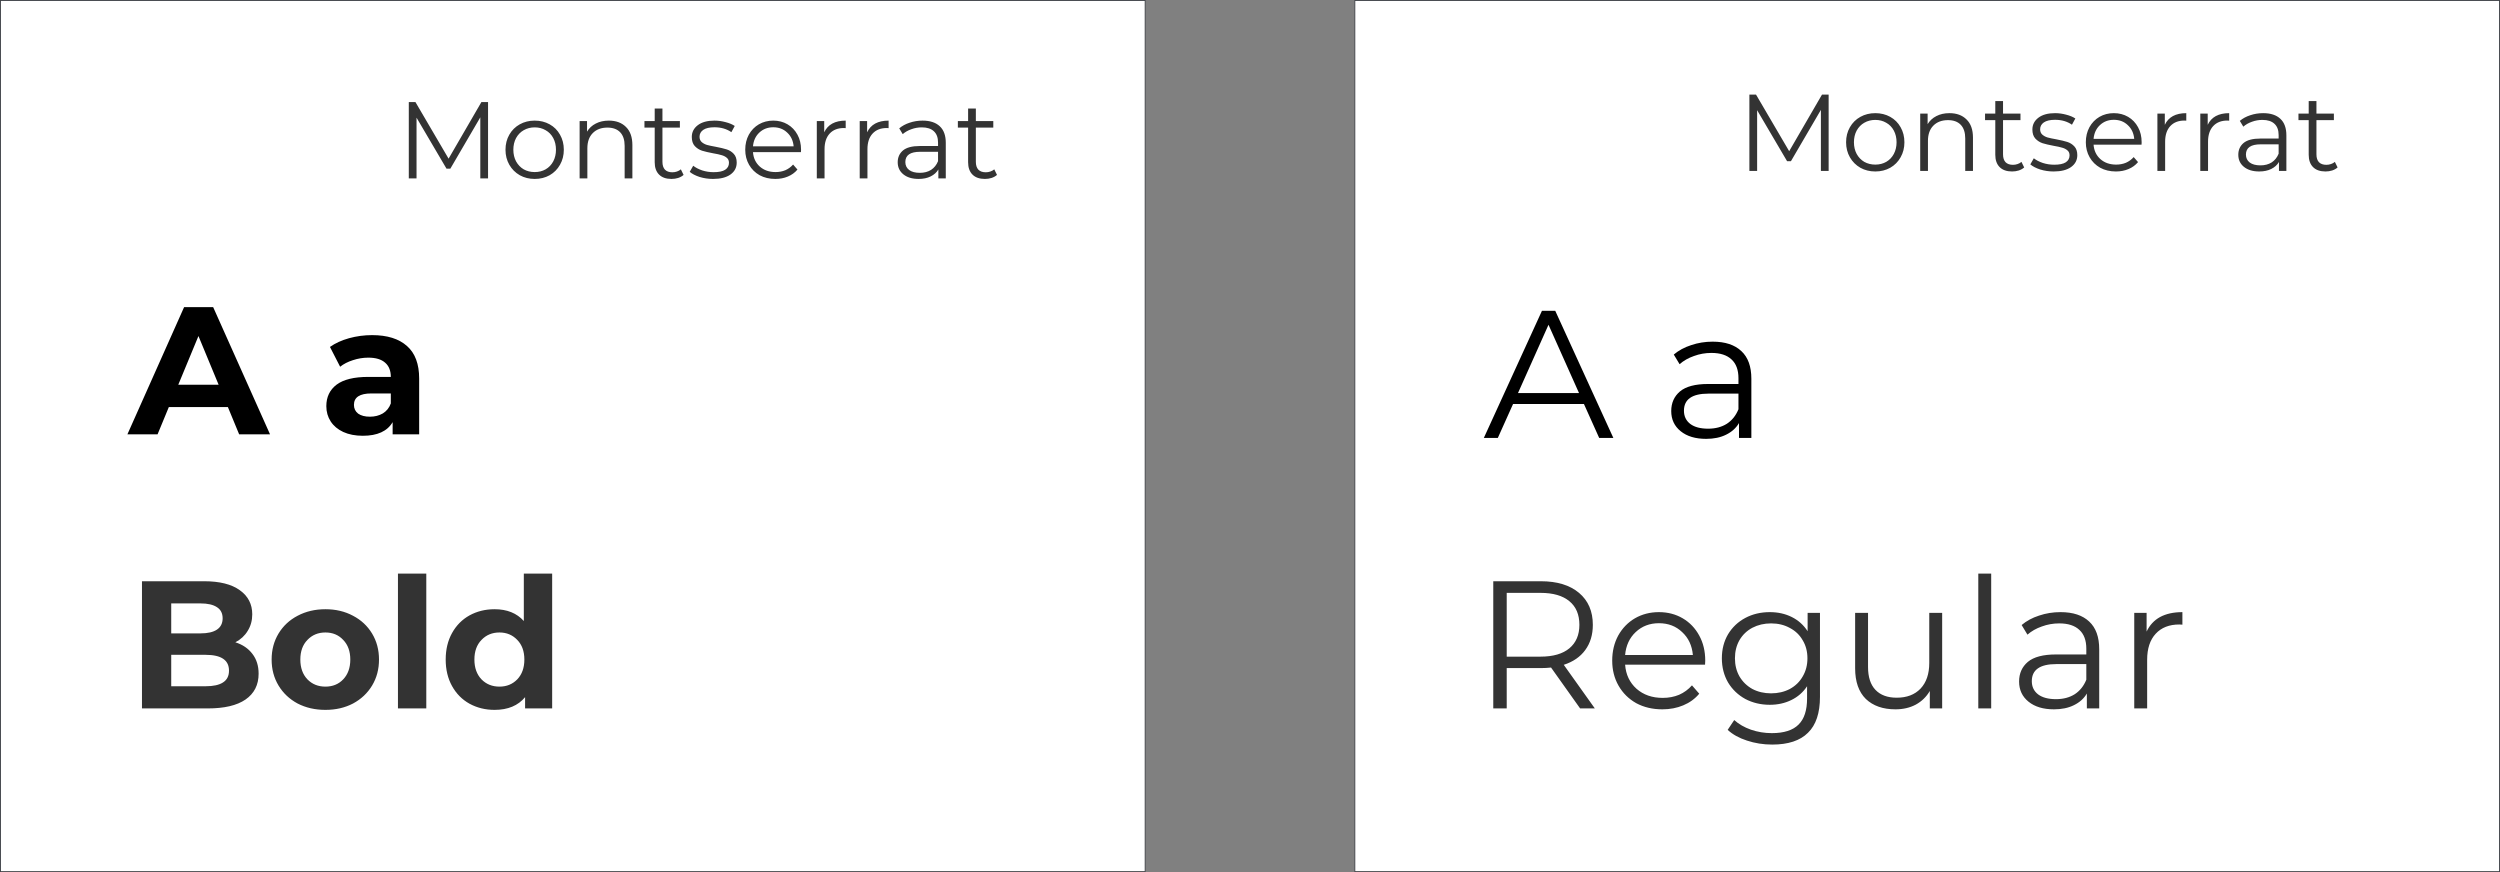 <svg width="688" height="240" viewBox="0 0 688 240" fill="none" xmlns="http://www.w3.org/2000/svg">
<rect x="0" y="0" width="688" height="240" fill="#808080" stroke="none"/>
<rect x="372.849" y="0.125" width="315.026" height="239.75" fill="white" stroke="#3E4146" stroke-width="0.25"/>
<path d="M434.848 194.958L426.848 183.708C425.948 183.808 425.014 183.858 424.048 183.858H414.648V194.958H410.948V159.958H424.048C428.514 159.958 432.014 161.025 434.548 163.158C437.081 165.291 438.348 168.225 438.348 171.958C438.348 174.691 437.648 177.008 436.248 178.908C434.881 180.775 432.914 182.125 430.348 182.958L438.898 194.958H434.848ZM423.948 180.708C427.414 180.708 430.064 179.941 431.898 178.408C433.731 176.875 434.648 174.725 434.648 171.958C434.648 169.125 433.731 166.958 431.898 165.458C430.064 163.925 427.414 163.158 423.948 163.158H414.648V180.708H423.948ZM469.23 182.908H447.23C447.43 185.641 448.48 187.858 450.38 189.558C452.28 191.225 454.68 192.058 457.58 192.058C459.214 192.058 460.714 191.775 462.08 191.208C463.447 190.608 464.63 189.741 465.63 188.608L467.63 190.908C466.464 192.308 464.997 193.375 463.23 194.108C461.497 194.841 459.58 195.208 457.48 195.208C454.78 195.208 452.38 194.641 450.28 193.508C448.214 192.341 446.597 190.741 445.43 188.708C444.264 186.675 443.68 184.375 443.68 181.808C443.68 179.241 444.23 176.941 445.33 174.908C446.464 172.875 447.997 171.291 449.93 170.158C451.897 169.025 454.097 168.458 456.53 168.458C458.964 168.458 461.147 169.025 463.08 170.158C465.014 171.291 466.53 172.875 467.63 174.908C468.73 176.908 469.28 179.208 469.28 181.808L469.23 182.908ZM456.53 171.508C453.997 171.508 451.864 172.325 450.13 173.958C448.43 175.558 447.464 177.658 447.23 180.258H465.88C465.647 177.658 464.664 175.558 462.93 173.958C461.23 172.325 459.097 171.508 456.53 171.508ZM500.856 168.658V191.758C500.856 196.225 499.756 199.525 497.556 201.658C495.389 203.825 492.106 204.908 487.706 204.908C485.273 204.908 482.956 204.541 480.756 203.808C478.589 203.108 476.823 202.125 475.456 200.858L477.256 198.158C478.523 199.291 480.056 200.175 481.856 200.808C483.689 201.441 485.606 201.758 487.606 201.758C490.939 201.758 493.389 200.975 494.956 199.408C496.523 197.875 497.306 195.475 497.306 192.208V188.858C496.206 190.525 494.756 191.791 492.956 192.658C491.189 193.525 489.223 193.958 487.056 193.958C484.589 193.958 482.339 193.425 480.306 192.358C478.306 191.258 476.723 189.741 475.556 187.808C474.423 185.841 473.856 183.625 473.856 181.158C473.856 178.691 474.423 176.491 475.556 174.558C476.723 172.625 478.306 171.125 480.306 170.058C482.306 168.991 484.556 168.458 487.056 168.458C489.289 168.458 491.306 168.908 493.106 169.808C494.906 170.708 496.356 172.008 497.456 173.708V168.658H500.856ZM487.406 190.808C489.306 190.808 491.023 190.408 492.556 189.608C494.089 188.775 495.273 187.625 496.106 186.158C496.973 184.691 497.406 183.025 497.406 181.158C497.406 179.291 496.973 177.641 496.106 176.208C495.273 174.741 494.089 173.608 492.556 172.808C491.056 171.975 489.339 171.558 487.406 171.558C485.506 171.558 483.789 171.958 482.256 172.758C480.756 173.558 479.573 174.691 478.706 176.158C477.873 177.625 477.456 179.291 477.456 181.158C477.456 183.025 477.873 184.691 478.706 186.158C479.573 187.625 480.756 188.775 482.256 189.608C483.789 190.408 485.506 190.808 487.406 190.808ZM534.483 168.658V194.958H531.083V190.158C530.15 191.758 528.867 193.008 527.233 193.908C525.6 194.775 523.733 195.208 521.633 195.208C518.2 195.208 515.483 194.258 513.483 192.358C511.517 190.425 510.533 187.608 510.533 183.908V168.658H514.083V183.558C514.083 186.325 514.767 188.425 516.133 189.858C517.5 191.291 519.45 192.008 521.983 192.008C524.75 192.008 526.933 191.175 528.533 189.508C530.133 187.808 530.933 185.458 530.933 182.458V168.658H534.483ZM544.426 157.858H547.976V194.958H544.426V157.858ZM567.054 168.458C570.487 168.458 573.12 169.325 574.954 171.058C576.787 172.758 577.704 175.291 577.704 178.658V194.958H574.304V190.858C573.504 192.225 572.32 193.291 570.754 194.058C569.22 194.825 567.387 195.208 565.254 195.208C562.32 195.208 559.987 194.508 558.254 193.108C556.52 191.708 555.654 189.858 555.654 187.558C555.654 185.325 556.454 183.525 558.054 182.158C559.687 180.791 562.27 180.108 565.804 180.108H574.154V178.508C574.154 176.241 573.52 174.525 572.254 173.358C570.987 172.158 569.137 171.558 566.704 171.558C565.037 171.558 563.437 171.841 561.904 172.408C560.37 172.941 559.054 173.691 557.954 174.658L556.354 172.008C557.687 170.875 559.287 170.008 561.154 169.408C563.02 168.775 564.987 168.458 567.054 168.458ZM565.804 192.408C567.804 192.408 569.52 191.958 570.954 191.058C572.387 190.125 573.454 188.791 574.154 187.058V182.758H565.904C561.404 182.758 559.154 184.325 559.154 187.458C559.154 188.991 559.737 190.208 560.904 191.108C562.07 191.975 563.704 192.408 565.804 192.408ZM590.746 173.808C591.579 172.041 592.813 170.708 594.446 169.808C596.113 168.908 598.163 168.458 600.596 168.458V171.908L599.746 171.858C596.979 171.858 594.813 172.708 593.246 174.408C591.679 176.108 590.896 178.491 590.896 181.558V194.958H587.346V168.658H590.746V173.808Z" fill="#333333"/>
<path d="M435.898 111.175H416.398L412.198 120.525H408.348L424.348 85.525H427.998L443.998 120.525H440.098L435.898 111.175ZM434.548 108.175L426.148 89.375L417.748 108.175H434.548ZM471.323 94.025C474.757 94.025 477.39 94.892 479.223 96.625C481.057 98.325 481.973 100.859 481.973 104.225V120.525H478.573V116.425C477.773 117.792 476.59 118.859 475.023 119.625C473.49 120.392 471.657 120.775 469.523 120.775C466.59 120.775 464.257 120.075 462.523 118.675C460.79 117.275 459.923 115.425 459.923 113.125C459.923 110.892 460.723 109.092 462.323 107.725C463.957 106.359 466.54 105.675 470.073 105.675H478.423V104.075C478.423 101.809 477.79 100.092 476.523 98.925C475.257 97.725 473.407 97.125 470.973 97.125C469.307 97.125 467.707 97.409 466.173 97.975C464.64 98.509 463.323 99.259 462.223 100.225L460.623 97.575C461.957 96.442 463.557 95.575 465.423 94.975C467.29 94.342 469.257 94.025 471.323 94.025ZM470.073 117.975C472.073 117.975 473.79 117.525 475.223 116.625C476.657 115.692 477.723 114.359 478.423 112.625V108.325H470.173C465.673 108.325 463.423 109.892 463.423 113.025C463.423 114.559 464.007 115.775 465.173 116.675C466.34 117.542 467.973 117.975 470.073 117.975Z" fill="black"/>
<path d="M503.241 26.039V47.039H501.111V30.239L492.861 44.369H491.811L483.561 30.329V47.039H481.431V26.039H483.261L492.381 41.609L501.411 26.039H503.241ZM516.084 47.189C514.564 47.189 513.194 46.849 511.974 46.169C510.754 45.469 509.794 44.509 509.094 43.289C508.394 42.069 508.044 40.689 508.044 39.149C508.044 37.609 508.394 36.229 509.094 35.009C509.794 33.789 510.754 32.839 511.974 32.159C513.194 31.479 514.564 31.139 516.084 31.139C517.604 31.139 518.974 31.479 520.194 32.159C521.414 32.839 522.364 33.789 523.044 35.009C523.744 36.229 524.094 37.609 524.094 39.149C524.094 40.689 523.744 42.069 523.044 43.289C522.364 44.509 521.414 45.469 520.194 46.169C518.974 46.849 517.604 47.189 516.084 47.189ZM516.084 45.299C517.204 45.299 518.204 45.049 519.084 44.549C519.984 44.029 520.684 43.299 521.184 42.359C521.684 41.419 521.934 40.349 521.934 39.149C521.934 37.949 521.684 36.879 521.184 35.939C520.684 34.999 519.984 34.279 519.084 33.779C518.204 33.259 517.204 32.999 516.084 32.999C514.964 32.999 513.954 33.259 513.054 33.779C512.174 34.279 511.474 34.999 510.954 35.939C510.454 36.879 510.204 37.949 510.204 39.149C510.204 40.349 510.454 41.419 510.954 42.359C511.474 43.299 512.174 44.029 513.054 44.549C513.954 45.049 514.964 45.299 516.084 45.299ZM536.482 31.139C538.462 31.139 540.032 31.719 541.192 32.879C542.372 34.019 542.962 35.689 542.962 37.889V47.039H540.832V38.099C540.832 36.459 540.422 35.209 539.602 34.349C538.782 33.489 537.612 33.059 536.092 33.059C534.392 33.059 533.042 33.569 532.042 34.589C531.062 35.589 530.572 36.979 530.572 38.759V47.039H528.442V31.259H530.482V34.169C531.062 33.209 531.862 32.469 532.882 31.949C533.922 31.409 535.122 31.139 536.482 31.139ZM557.055 46.079C556.655 46.439 556.155 46.719 555.555 46.919C554.975 47.099 554.365 47.189 553.725 47.189C552.245 47.189 551.105 46.789 550.305 45.989C549.505 45.189 549.105 44.059 549.105 42.599V33.059H546.285V31.259H549.105V27.809H551.235V31.259H556.035V33.059H551.235V42.479C551.235 43.419 551.465 44.139 551.925 44.639C552.405 45.119 553.085 45.359 553.965 45.359C554.405 45.359 554.825 45.289 555.225 45.149C555.645 45.009 556.005 44.809 556.305 44.549L557.055 46.079ZM565.163 47.189C563.883 47.189 562.653 47.009 561.473 46.649C560.313 46.269 559.403 45.799 558.743 45.239L559.703 43.559C560.363 44.079 561.193 44.509 562.193 44.849C563.193 45.169 564.233 45.329 565.313 45.329C566.753 45.329 567.813 45.109 568.493 44.669C569.193 44.209 569.543 43.569 569.543 42.749C569.543 42.169 569.353 41.719 568.973 41.399C568.593 41.059 568.113 40.809 567.533 40.649C566.953 40.469 566.183 40.299 565.223 40.139C563.943 39.899 562.913 39.659 562.133 39.419C561.353 39.159 560.683 38.729 560.123 38.129C559.583 37.529 559.313 36.699 559.313 35.639C559.313 34.319 559.863 33.239 560.963 32.399C562.063 31.559 563.593 31.139 565.553 31.139C566.573 31.139 567.593 31.279 568.613 31.559C569.633 31.819 570.473 32.169 571.133 32.609L570.203 34.319C568.903 33.419 567.353 32.969 565.553 32.969C564.193 32.969 563.163 33.209 562.463 33.689C561.783 34.169 561.443 34.799 561.443 35.579C561.443 36.179 561.633 36.659 562.013 37.019C562.413 37.379 562.903 37.649 563.483 37.829C564.063 37.989 564.863 38.159 565.883 38.339C567.143 38.579 568.153 38.819 568.913 39.059C569.673 39.299 570.323 39.709 570.863 40.289C571.403 40.869 571.673 41.669 571.673 42.689C571.673 44.069 571.093 45.169 569.933 45.989C568.793 46.789 567.203 47.189 565.163 47.189ZM589.35 39.809H576.15C576.27 41.449 576.9 42.779 578.04 43.799C579.18 44.799 580.62 45.299 582.36 45.299C583.34 45.299 584.24 45.129 585.06 44.789C585.88 44.429 586.59 43.909 587.19 43.229L588.39 44.609C587.69 45.449 586.81 46.089 585.75 46.529C584.71 46.969 583.56 47.189 582.3 47.189C580.68 47.189 579.24 46.849 577.98 46.169C576.74 45.469 575.77 44.509 575.07 43.289C574.37 42.069 574.02 40.689 574.02 39.149C574.02 37.609 574.35 36.229 575.01 35.009C575.69 33.789 576.61 32.839 577.77 32.159C578.95 31.479 580.27 31.139 581.73 31.139C583.19 31.139 584.5 31.479 585.66 32.159C586.82 32.839 587.73 33.789 588.39 35.009C589.05 36.209 589.38 37.589 589.38 39.149L589.35 39.809ZM581.73 32.969C580.21 32.969 578.93 33.459 577.89 34.439C576.87 35.399 576.29 36.659 576.15 38.219H587.34C587.2 36.659 586.61 35.399 585.57 34.439C584.55 33.459 583.27 32.969 581.73 32.969ZM595.756 34.349C596.256 33.289 596.996 32.489 597.976 31.949C598.976 31.409 600.206 31.139 601.666 31.139V33.209L601.156 33.179C599.496 33.179 598.196 33.689 597.256 34.709C596.316 35.729 595.846 37.159 595.846 38.999V47.039H593.716V31.259H595.756V34.349ZM607.562 34.349C608.062 33.289 608.802 32.489 609.782 31.949C610.782 31.409 612.012 31.139 613.472 31.139V33.209L612.962 33.179C611.302 33.179 610.002 33.689 609.062 34.709C608.122 35.729 607.652 37.159 607.652 38.999V47.039H605.522V31.259H607.562V34.349ZM622.82 31.139C624.88 31.139 626.46 31.659 627.56 32.699C628.66 33.719 629.21 35.239 629.21 37.259V47.039H627.17V44.579C626.69 45.399 625.98 46.039 625.04 46.499C624.12 46.959 623.02 47.189 621.74 47.189C619.98 47.189 618.58 46.769 617.54 45.929C616.5 45.089 615.98 43.979 615.98 42.599C615.98 41.259 616.46 40.179 617.42 39.359C618.4 38.539 619.95 38.129 622.07 38.129H627.08V37.169C627.08 35.809 626.7 34.779 625.94 34.079C625.18 33.359 624.07 32.999 622.61 32.999C621.61 32.999 620.65 33.169 619.73 33.509C618.81 33.829 618.02 34.279 617.36 34.859L616.4 33.269C617.2 32.589 618.16 32.069 619.28 31.709C620.4 31.329 621.58 31.139 622.82 31.139ZM622.07 45.509C623.27 45.509 624.3 45.239 625.16 44.699C626.02 44.139 626.66 43.339 627.08 42.299V39.719H622.13C619.43 39.719 618.08 40.659 618.08 42.539C618.08 43.459 618.43 44.189 619.13 44.729C619.83 45.249 620.81 45.509 622.07 45.509ZM643.305 46.079C642.905 46.439 642.405 46.719 641.805 46.919C641.225 47.099 640.615 47.189 639.975 47.189C638.495 47.189 637.355 46.789 636.555 45.989C635.755 45.189 635.355 44.059 635.355 42.599V33.059H632.535V31.259H635.355V27.809H637.485V31.259H642.285V33.059H637.485V42.479C637.485 43.419 637.715 44.139 638.175 44.639C638.655 45.119 639.335 45.359 640.215 45.359C640.655 45.359 641.075 45.289 641.475 45.149C641.895 45.009 642.255 44.809 642.555 44.549L643.305 46.079Z" fill="#333333"/>
<rect x="0.125" y="0.125" width="315.026" height="239.75" fill="white" stroke="#3E4146" stroke-width="0.25"/>
<path d="M134.311 28.093V49.093H132.181V32.293L123.931 46.423H122.881L114.631 32.383V49.093H112.501V28.093H114.331L123.451 43.663L132.481 28.093H134.311ZM147.153 49.243C145.633 49.243 144.263 48.903 143.043 48.223C141.823 47.523 140.863 46.563 140.163 45.343C139.463 44.123 139.113 42.743 139.113 41.203C139.113 39.663 139.463 38.283 140.163 37.063C140.863 35.843 141.823 34.893 143.043 34.213C144.263 33.533 145.633 33.193 147.153 33.193C148.673 33.193 150.043 33.533 151.263 34.213C152.483 34.893 153.433 35.843 154.113 37.063C154.813 38.283 155.163 39.663 155.163 41.203C155.163 42.743 154.813 44.123 154.113 45.343C153.433 46.563 152.483 47.523 151.263 48.223C150.043 48.903 148.673 49.243 147.153 49.243ZM147.153 47.353C148.273 47.353 149.273 47.103 150.153 46.603C151.053 46.083 151.753 45.353 152.253 44.413C152.753 43.473 153.003 42.403 153.003 41.203C153.003 40.003 152.753 38.933 152.253 37.993C151.753 37.053 151.053 36.333 150.153 35.833C149.273 35.313 148.273 35.053 147.153 35.053C146.033 35.053 145.023 35.313 144.123 35.833C143.243 36.333 142.543 37.053 142.023 37.993C141.523 38.933 141.273 40.003 141.273 41.203C141.273 42.403 141.523 43.473 142.023 44.413C142.543 45.353 143.243 46.083 144.123 46.603C145.023 47.103 146.033 47.353 147.153 47.353ZM167.552 33.193C169.532 33.193 171.102 33.773 172.262 34.933C173.442 36.073 174.032 37.743 174.032 39.943V49.093H171.902V40.153C171.902 38.513 171.492 37.263 170.672 36.403C169.852 35.543 168.682 35.113 167.162 35.113C165.462 35.113 164.112 35.623 163.112 36.643C162.132 37.643 161.642 39.033 161.642 40.813V49.093H159.512V33.313H161.552V36.223C162.132 35.263 162.932 34.523 163.952 34.003C164.992 33.463 166.192 33.193 167.552 33.193ZM188.124 48.133C187.724 48.493 187.224 48.773 186.624 48.973C186.044 49.153 185.434 49.243 184.794 49.243C183.314 49.243 182.174 48.843 181.374 48.043C180.574 47.243 180.174 46.113 180.174 44.653V35.113H177.354V33.313H180.174V29.863H182.304V33.313H187.104V35.113H182.304V44.533C182.304 45.473 182.534 46.193 182.994 46.693C183.474 47.173 184.154 47.413 185.034 47.413C185.474 47.413 185.894 47.343 186.294 47.203C186.714 47.063 187.074 46.863 187.374 46.603L188.124 48.133ZM196.232 49.243C194.952 49.243 193.722 49.063 192.542 48.703C191.382 48.323 190.472 47.853 189.812 47.293L190.772 45.613C191.432 46.133 192.262 46.563 193.262 46.903C194.262 47.223 195.302 47.383 196.382 47.383C197.822 47.383 198.882 47.163 199.562 46.723C200.262 46.263 200.612 45.623 200.612 44.803C200.612 44.223 200.422 43.773 200.042 43.453C199.662 43.113 199.182 42.863 198.602 42.703C198.022 42.523 197.252 42.353 196.292 42.193C195.012 41.953 193.982 41.713 193.202 41.473C192.422 41.213 191.752 40.783 191.192 40.183C190.652 39.583 190.382 38.753 190.382 37.693C190.382 36.373 190.932 35.293 192.032 34.453C193.132 33.613 194.662 33.193 196.622 33.193C197.642 33.193 198.662 33.333 199.682 33.613C200.702 33.873 201.542 34.223 202.202 34.663L201.272 36.373C199.972 35.473 198.422 35.023 196.622 35.023C195.262 35.023 194.232 35.263 193.532 35.743C192.852 36.223 192.512 36.853 192.512 37.633C192.512 38.233 192.702 38.713 193.082 39.073C193.482 39.433 193.972 39.703 194.552 39.883C195.132 40.043 195.932 40.213 196.952 40.393C198.212 40.633 199.222 40.873 199.982 41.113C200.742 41.353 201.392 41.763 201.932 42.343C202.472 42.923 202.742 43.723 202.742 44.743C202.742 46.123 202.162 47.223 201.002 48.043C199.862 48.843 198.272 49.243 196.232 49.243ZM220.42 41.863H207.22C207.34 43.503 207.97 44.833 209.11 45.853C210.25 46.853 211.69 47.353 213.43 47.353C214.41 47.353 215.31 47.183 216.13 46.843C216.95 46.483 217.66 45.963 218.26 45.283L219.46 46.663C218.76 47.503 217.88 48.143 216.82 48.583C215.78 49.023 214.63 49.243 213.37 49.243C211.75 49.243 210.31 48.903 209.05 48.223C207.81 47.523 206.84 46.563 206.14 45.343C205.44 44.123 205.09 42.743 205.09 41.203C205.09 39.663 205.42 38.283 206.08 37.063C206.76 35.843 207.68 34.893 208.84 34.213C210.02 33.533 211.34 33.193 212.8 33.193C214.26 33.193 215.57 33.533 216.73 34.213C217.89 34.893 218.8 35.843 219.46 37.063C220.12 38.263 220.45 39.643 220.45 41.203L220.42 41.863ZM212.8 35.023C211.28 35.023 210 35.513 208.96 36.493C207.94 37.453 207.36 38.713 207.22 40.273H218.41C218.27 38.713 217.68 37.453 216.64 36.493C215.62 35.513 214.34 35.023 212.8 35.023ZM226.825 36.403C227.325 35.343 228.065 34.543 229.045 34.003C230.045 33.463 231.275 33.193 232.735 33.193V35.263L232.225 35.233C230.565 35.233 229.265 35.743 228.325 36.763C227.385 37.783 226.915 39.213 226.915 41.053V49.093H224.785V33.313H226.825V36.403ZM238.632 36.403C239.132 35.343 239.872 34.543 240.852 34.003C241.852 33.463 243.082 33.193 244.542 33.193V35.263L244.032 35.233C242.372 35.233 241.072 35.743 240.132 36.763C239.192 37.783 238.722 39.213 238.722 41.053V49.093H236.592V33.313H238.632V36.403ZM253.889 33.193C255.949 33.193 257.529 33.713 258.629 34.753C259.729 35.773 260.279 37.293 260.279 39.313V49.093H258.239V46.633C257.759 47.453 257.049 48.093 256.109 48.553C255.189 49.013 254.089 49.243 252.809 49.243C251.049 49.243 249.649 48.823 248.609 47.983C247.569 47.143 247.049 46.033 247.049 44.653C247.049 43.313 247.529 42.233 248.489 41.413C249.469 40.593 251.019 40.183 253.139 40.183H258.149V39.223C258.149 37.863 257.769 36.833 257.009 36.133C256.249 35.413 255.139 35.053 253.679 35.053C252.679 35.053 251.719 35.223 250.799 35.563C249.879 35.883 249.089 36.333 248.429 36.913L247.469 35.323C248.269 34.643 249.229 34.123 250.349 33.763C251.469 33.383 252.649 33.193 253.889 33.193ZM253.139 47.563C254.339 47.563 255.369 47.293 256.229 46.753C257.089 46.193 257.729 45.393 258.149 44.353V41.773H253.199C250.499 41.773 249.149 42.713 249.149 44.593C249.149 45.513 249.499 46.243 250.199 46.783C250.899 47.303 251.879 47.563 253.139 47.563ZM274.374 48.133C273.974 48.493 273.474 48.773 272.874 48.973C272.294 49.153 271.684 49.243 271.044 49.243C269.564 49.243 268.424 48.843 267.624 48.043C266.824 47.243 266.424 46.113 266.424 44.653V35.113H263.604V33.313H266.424V29.863H268.554V33.313H273.354V35.113H268.554V44.533C268.554 45.473 268.784 46.193 269.244 46.693C269.724 47.173 270.404 47.413 271.284 47.413C271.724 47.413 272.144 47.343 272.544 47.203C272.964 47.063 273.324 46.863 273.624 46.603L274.374 48.133Z" fill="#333333"/>
<path d="M64.77 176.758C66.77 177.391 68.337 178.458 69.47 179.958C70.603 181.425 71.17 183.241 71.17 185.408C71.17 188.475 69.97 190.841 67.57 192.508C65.203 194.141 61.737 194.958 57.17 194.958H39.07V159.958H56.17C60.437 159.958 63.703 160.775 65.97 162.408C68.27 164.041 69.42 166.258 69.42 169.058C69.42 170.758 69.003 172.275 68.17 173.608C67.37 174.941 66.237 175.991 64.77 176.758ZM47.12 166.058V174.308H55.17C57.17 174.308 58.687 173.958 59.72 173.258C60.753 172.558 61.27 171.525 61.27 170.158C61.27 168.791 60.753 167.775 59.72 167.108C58.687 166.408 57.17 166.058 55.17 166.058H47.12ZM56.57 188.858C58.703 188.858 60.303 188.508 61.37 187.808C62.47 187.108 63.02 186.025 63.02 184.558C63.02 181.658 60.87 180.208 56.57 180.208H47.12V188.858H56.57ZM89.552 195.358C86.719 195.358 84.169 194.775 81.902 193.608C79.669 192.408 77.919 190.758 76.652 188.658C75.386 186.558 74.752 184.175 74.752 181.508C74.752 178.841 75.386 176.458 76.652 174.358C77.919 172.258 79.669 170.625 81.902 169.458C84.169 168.258 86.719 167.658 89.552 167.658C92.386 167.658 94.919 168.258 97.152 169.458C99.386 170.625 101.136 172.258 102.402 174.358C103.669 176.458 104.302 178.841 104.302 181.508C104.302 184.175 103.669 186.558 102.402 188.658C101.136 190.758 99.386 192.408 97.152 193.608C94.919 194.775 92.386 195.358 89.552 195.358ZM89.552 188.958C91.552 188.958 93.186 188.291 94.452 186.958C95.752 185.591 96.402 183.775 96.402 181.508C96.402 179.241 95.752 177.441 94.452 176.108C93.186 174.741 91.552 174.058 89.552 174.058C87.552 174.058 85.902 174.741 84.602 176.108C83.302 177.441 82.652 179.241 82.652 181.508C82.652 183.775 83.302 185.591 84.602 186.958C85.902 188.291 87.552 188.958 89.552 188.958ZM109.516 157.858H117.316V194.958H109.516V157.858ZM151.955 157.858V194.958H144.505V191.858C142.572 194.191 139.772 195.358 136.105 195.358C133.572 195.358 131.272 194.791 129.205 193.658C127.172 192.525 125.572 190.908 124.405 188.808C123.238 186.708 122.655 184.275 122.655 181.508C122.655 178.741 123.238 176.308 124.405 174.208C125.572 172.108 127.172 170.491 129.205 169.358C131.272 168.225 133.572 167.658 136.105 167.658C139.538 167.658 142.222 168.741 144.155 170.908V157.858H151.955ZM137.455 188.958C139.422 188.958 141.055 188.291 142.355 186.958C143.655 185.591 144.305 183.775 144.305 181.508C144.305 179.241 143.655 177.441 142.355 176.108C141.055 174.741 139.422 174.058 137.455 174.058C135.455 174.058 133.805 174.741 132.505 176.108C131.205 177.441 130.555 179.241 130.555 181.508C130.555 183.775 131.205 185.591 132.505 186.958C133.805 188.291 135.455 188.958 137.455 188.958Z" fill="#333333"/>
<path d="M62.713 112.025H46.463L43.363 119.525H35.063L50.663 84.525H58.663L74.313 119.525H65.813L62.713 112.025ZM60.163 105.875L54.613 92.475L49.063 105.875H60.163ZM102.404 92.225C106.571 92.225 109.771 93.225 112.004 95.225C114.237 97.192 115.354 100.175 115.354 104.175V119.525H108.054V116.175C106.587 118.675 103.854 119.925 99.854 119.925C97.787 119.925 95.987 119.575 94.454 118.875C92.954 118.175 91.804 117.209 91.004 115.975C90.204 114.742 89.804 113.342 89.804 111.775C89.804 109.275 90.737 107.309 92.604 105.875C94.504 104.442 97.421 103.725 101.354 103.725H107.554C107.554 102.025 107.037 100.725 106.004 99.825C104.971 98.892 103.421 98.425 101.354 98.425C99.921 98.425 98.504 98.659 97.104 99.125C95.737 99.559 94.571 100.159 93.604 100.925L90.804 95.475C92.271 94.442 94.021 93.642 96.054 93.075C98.121 92.509 100.237 92.225 102.404 92.225ZM101.804 114.675C103.137 114.675 104.321 114.375 105.354 113.775C106.387 113.142 107.121 112.225 107.554 111.025V108.275H102.204C99.004 108.275 97.404 109.325 97.404 111.425C97.404 112.425 97.787 113.225 98.554 113.825C99.354 114.392 100.437 114.675 101.804 114.675Z" fill="black"/>
</svg>
